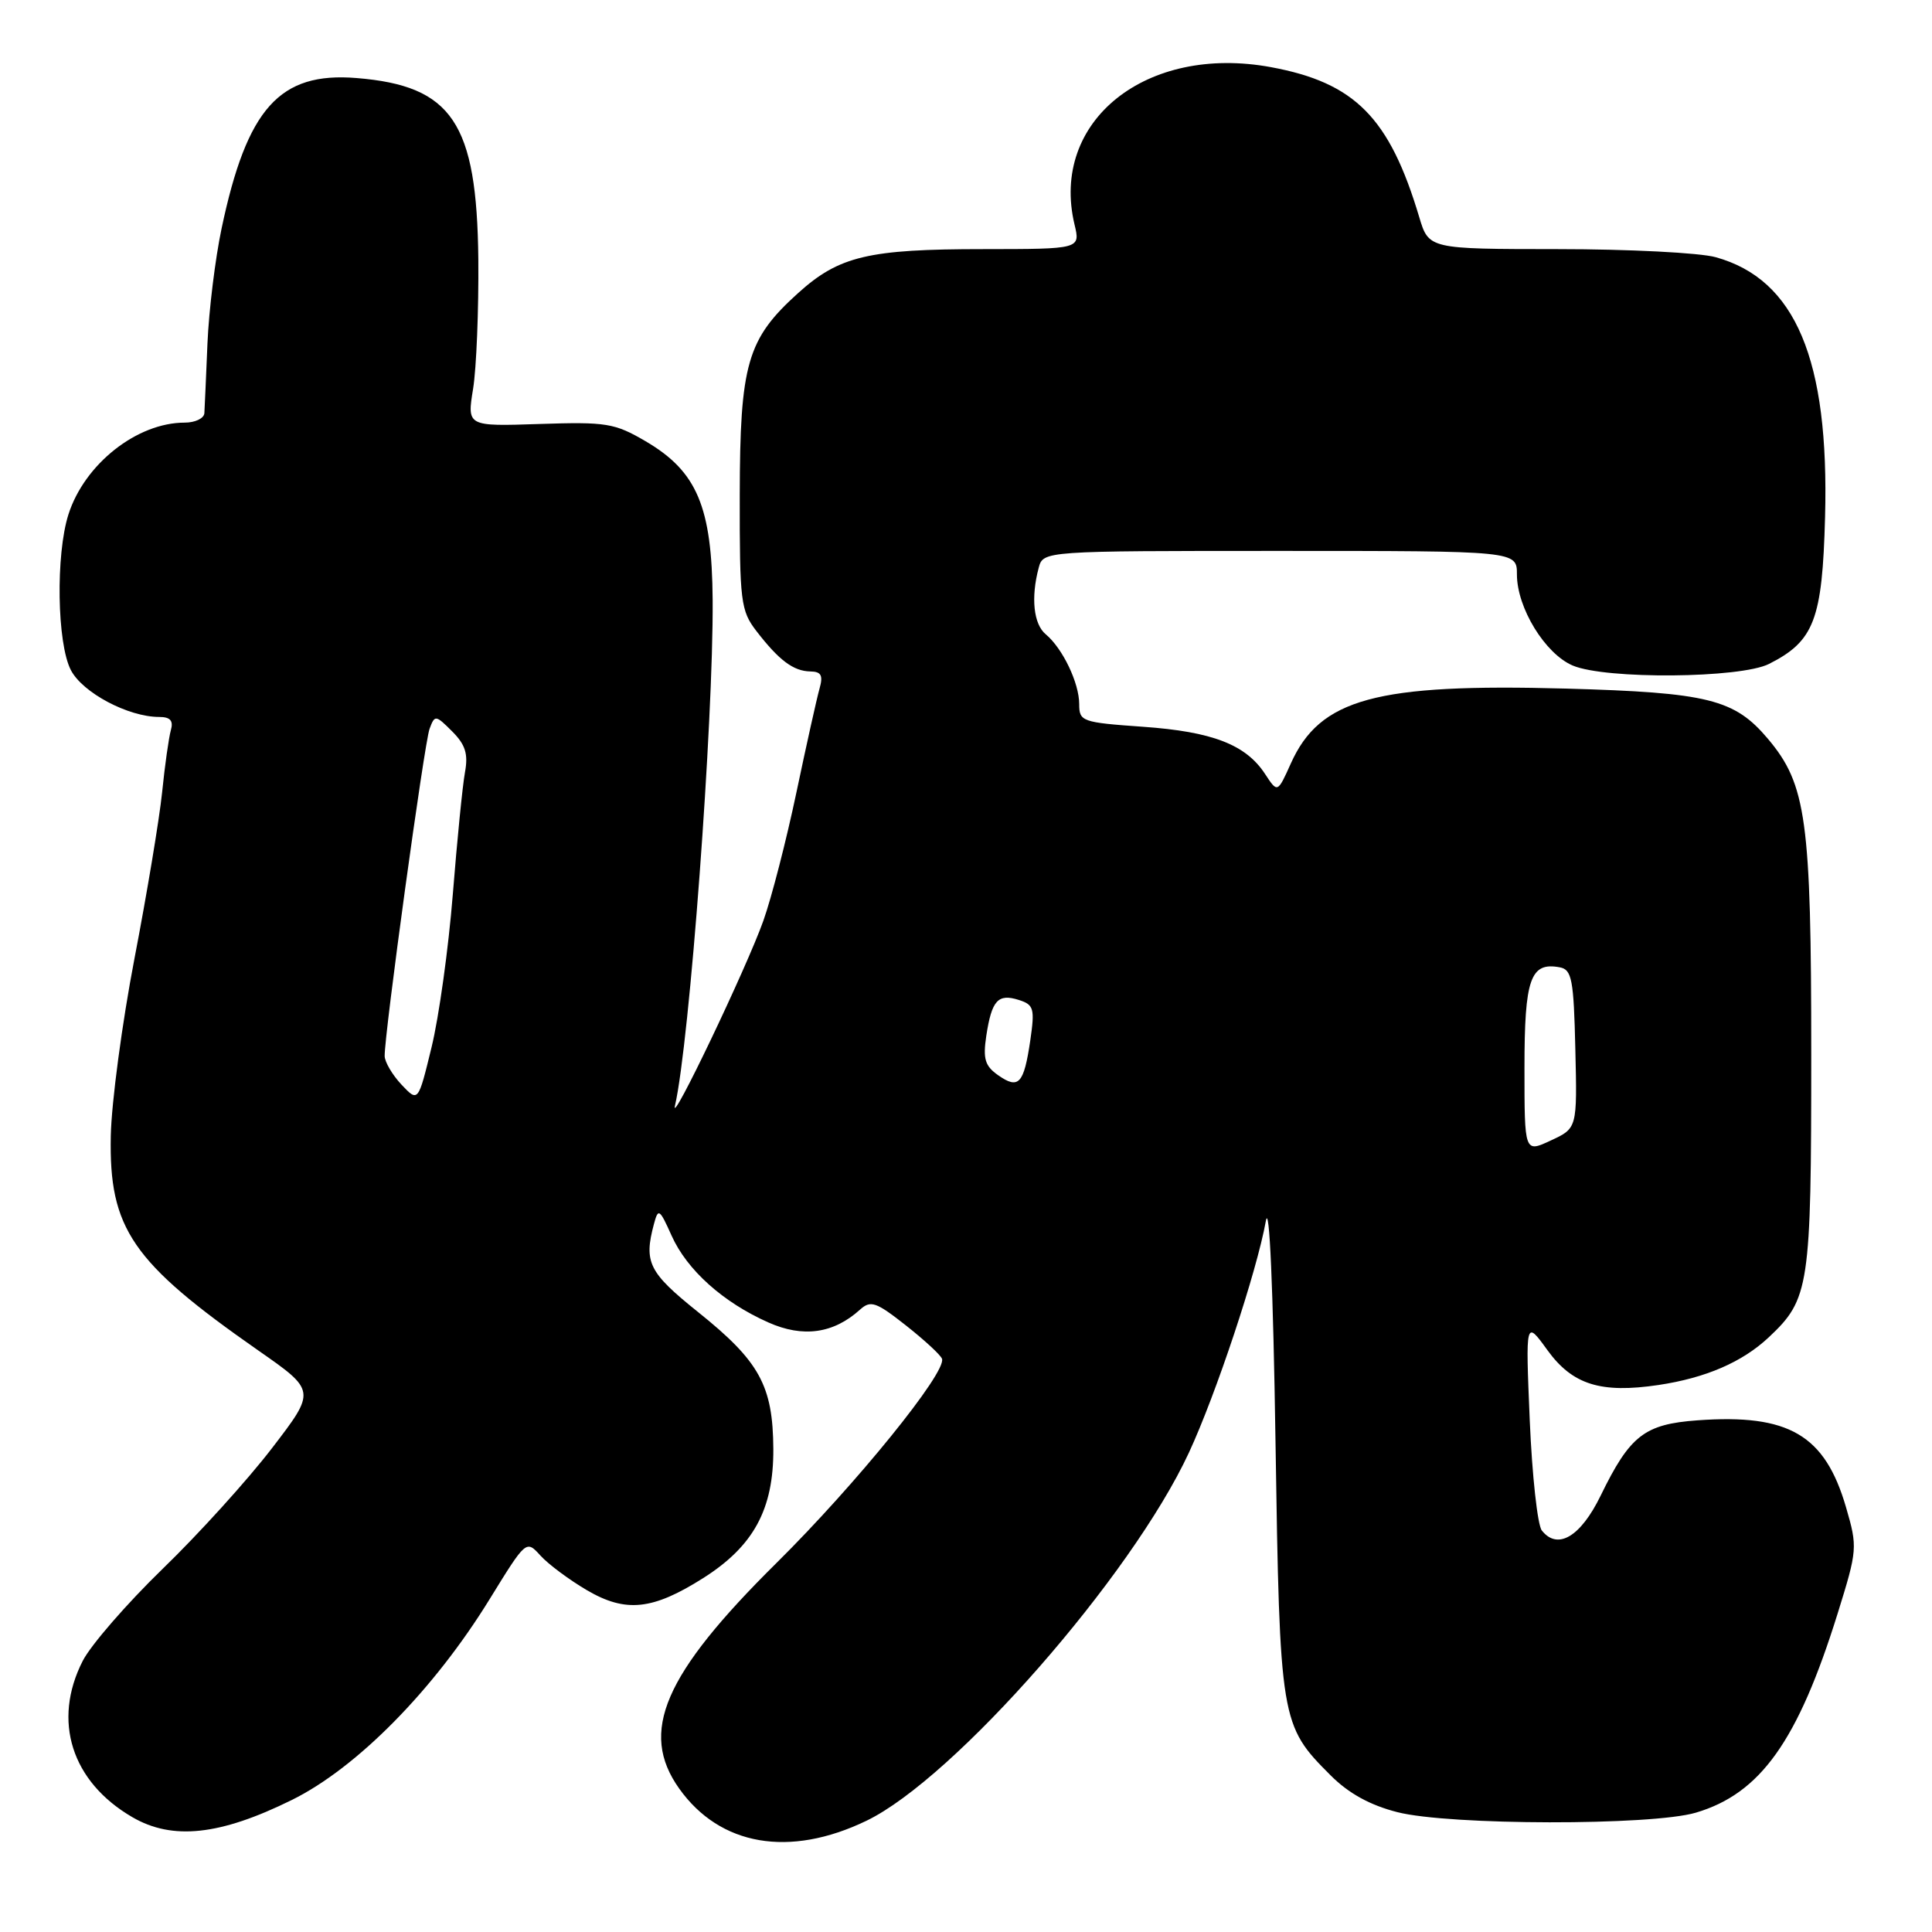 <?xml version="1.0" encoding="UTF-8" standalone="no"?>
<!DOCTYPE svg PUBLIC "-//W3C//DTD SVG 1.1//EN" "http://www.w3.org/Graphics/SVG/1.1/DTD/svg11.dtd" >
<svg xmlns="http://www.w3.org/2000/svg" xmlns:xlink="http://www.w3.org/1999/xlink" version="1.1" viewBox="0 0 256 256">
 <g >
 <path fill="currentColor"
d=" M 114.81 241.26 C 126.45 235.65 149.93 208.86 157.53 192.50 C 161.12 184.77 166.53 168.49 167.73 161.80 C 168.20 159.19 168.70 170.65 169.01 191.00 C 169.58 228.10 169.67 228.60 176.30 235.23 C 178.69 237.63 181.54 239.20 185.16 240.12 C 192.03 241.88 218.85 241.92 224.70 240.19 C 233.27 237.66 238.22 230.71 243.49 213.82 C 246.12 205.37 246.15 205.02 244.61 199.73 C 241.82 190.13 237.03 187.32 224.93 188.20 C 217.90 188.71 215.98 190.20 212.09 198.19 C 209.43 203.64 206.39 205.44 204.30 202.80 C 203.73 202.08 203.01 195.51 202.70 188.20 C 202.14 174.89 202.14 174.89 205.04 178.90 C 208.36 183.48 212.11 184.66 219.76 183.52 C 226.03 182.58 230.86 180.49 234.37 177.20 C 239.76 172.14 240.00 170.54 240.00 139.71 C 240.00 108.65 239.36 103.95 234.27 97.91 C 229.83 92.64 226.35 91.77 207.50 91.24 C 182.30 90.55 174.89 92.57 171.03 101.19 C 169.28 105.08 169.28 105.08 167.63 102.56 C 165.08 98.66 160.65 96.95 151.45 96.30 C 143.36 95.73 143.00 95.60 143.00 93.30 C 143.00 90.49 140.80 85.91 138.57 84.05 C 136.95 82.71 136.58 79.19 137.63 75.25 C 138.23 73.00 138.23 73.00 169.62 73.00 C 201.00 73.00 201.00 73.00 201.00 76.11 C 201.00 80.55 204.74 86.64 208.40 88.19 C 212.77 90.04 230.62 89.89 234.41 87.97 C 240.39 84.95 241.47 82.11 241.83 68.51 C 242.39 47.63 237.92 37.02 227.34 34.08 C 225.23 33.49 215.81 33.01 206.41 33.01 C 189.32 33.00 189.32 33.00 188.05 28.75 C 184.11 15.58 179.54 10.96 168.42 8.90 C 151.86 5.84 139.11 16.05 142.38 29.75 C 143.16 33.00 143.16 33.00 130.33 33.01 C 115.07 33.01 111.19 33.93 105.77 38.82 C 98.99 44.93 98.05 48.20 98.02 65.62 C 98.00 79.73 98.15 80.92 100.23 83.62 C 103.22 87.50 105.13 88.93 107.37 88.97 C 108.82 88.99 109.09 89.50 108.59 91.25 C 108.24 92.49 106.86 98.67 105.53 105.00 C 104.20 111.33 102.23 118.97 101.15 122.00 C 98.94 128.23 88.73 149.58 89.44 146.50 C 91.37 138.16 94.54 95.58 94.43 79.50 C 94.34 67.15 92.37 62.47 85.55 58.47 C 81.43 56.06 80.34 55.89 71.48 56.18 C 61.88 56.50 61.88 56.50 62.69 51.50 C 63.13 48.75 63.44 41.03 63.38 34.34 C 63.19 16.25 59.92 11.37 47.24 10.34 C 37.05 9.51 32.72 14.34 29.36 30.28 C 28.52 34.25 27.68 41.10 27.49 45.50 C 27.31 49.90 27.12 54.06 27.08 54.75 C 27.03 55.44 25.86 56.00 24.47 56.00 C 18.15 56.00 11.20 61.49 9.07 68.16 C 7.37 73.49 7.55 85.24 9.39 88.79 C 10.94 91.79 17.00 95.00 21.09 95.00 C 22.56 95.00 23.00 95.49 22.64 96.75 C 22.37 97.71 21.84 101.42 21.48 105.00 C 21.11 108.58 19.46 118.47 17.82 127.00 C 16.18 135.53 14.77 146.10 14.68 150.50 C 14.43 162.81 17.47 167.24 34.19 178.92 C 41.88 184.28 41.88 184.28 36.04 191.89 C 32.83 196.08 26.32 203.27 21.56 207.87 C 16.81 212.48 12.03 217.98 10.96 220.08 C 6.91 228.02 9.47 236.09 17.53 240.78 C 22.85 243.88 29.16 243.20 38.66 238.51 C 47.30 234.25 57.50 223.89 64.89 211.88 C 69.72 204.04 69.72 204.04 71.61 206.12 C 72.65 207.27 75.42 209.33 77.77 210.71 C 82.91 213.72 86.47 213.35 93.17 209.11 C 99.86 204.87 102.51 199.99 102.47 192.00 C 102.42 183.60 100.65 180.38 92.48 173.84 C 85.95 168.60 85.29 167.27 86.65 162.19 C 87.22 160.05 87.39 160.16 88.99 163.73 C 91.02 168.27 95.81 172.57 101.81 175.23 C 106.41 177.28 110.45 176.71 113.96 173.53 C 115.37 172.26 116.08 172.51 120.03 175.62 C 122.49 177.56 124.65 179.55 124.82 180.05 C 125.46 181.82 113.41 196.69 102.90 207.09 C 87.93 221.90 84.66 229.50 90.00 237.00 C 95.41 244.60 104.61 246.18 114.81 241.26 Z  M 202.00 141.50 C 202.00 129.66 202.79 127.43 206.70 128.18 C 208.28 128.48 208.53 129.82 208.74 139.01 C 208.99 149.50 208.99 149.50 205.49 151.12 C 202.00 152.75 202.00 152.75 202.00 141.50 Z  M 53.20 143.72 C 51.99 142.43 50.99 140.73 50.97 139.94 C 50.92 137.10 56.22 98.46 56.92 96.57 C 57.61 94.71 57.72 94.72 59.91 96.91 C 61.67 98.67 62.06 99.90 61.61 102.34 C 61.29 104.08 60.57 111.35 60.00 118.50 C 59.43 125.65 58.16 134.78 57.18 138.78 C 55.41 146.06 55.41 146.06 53.20 143.72 Z  M 132.27 142.48 C 130.51 141.25 130.23 140.31 130.69 137.24 C 131.41 132.54 132.24 131.62 135.00 132.50 C 136.99 133.13 137.13 133.64 136.52 137.85 C 135.67 143.63 134.98 144.38 132.27 142.48 Z "/>
</g>
</svg>